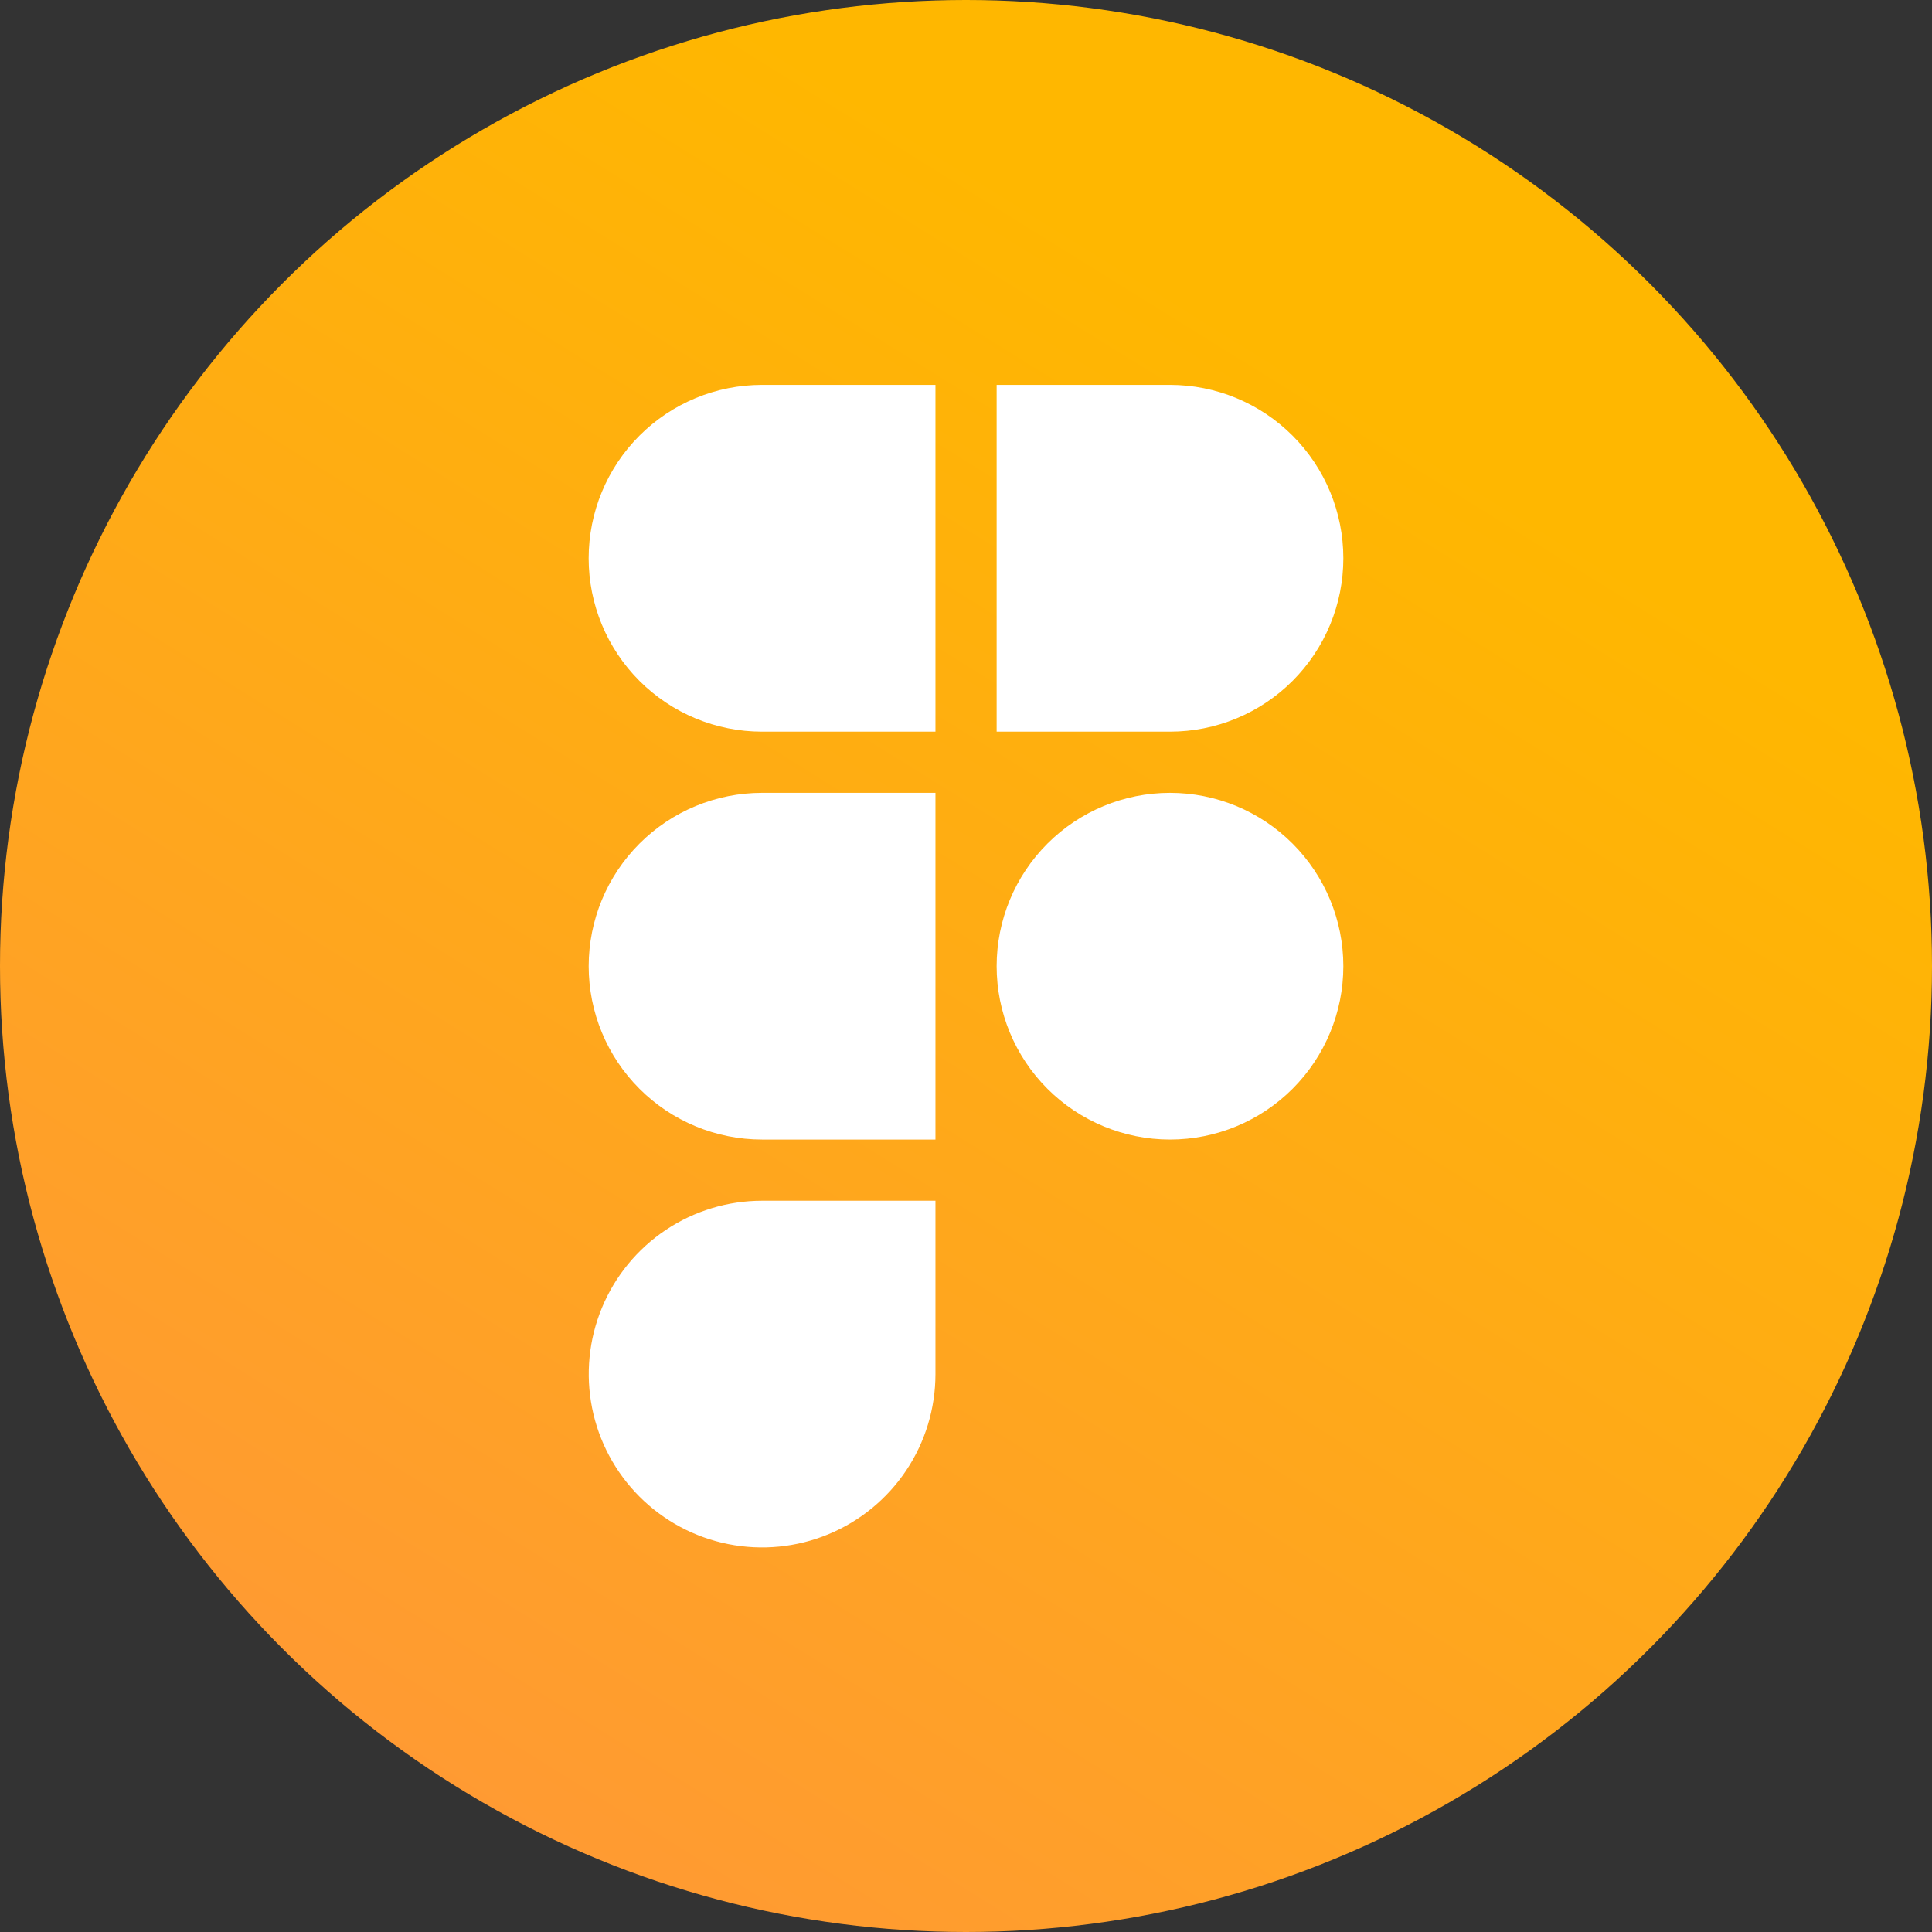 <svg width="512" height="512" viewBox="0 0 512 512" fill="none" xmlns="http://www.w3.org/2000/svg">
<rect x="0" y="0" width="512" height="512" fill="#333333" stroke="none"/>
<circle cx="256" cy="256" r="256" fill="url(#paint0_linear_210_211)"/>
<path fill-rule="evenodd" clip-rule="evenodd" d="M156.008 256.052C156.008 243.868 160.848 232.183 169.464 223.568C178.079 214.952 189.764 210.112 201.948 210.112H247.904V301.992H201.948C189.764 301.992 178.079 297.152 169.464 288.536C160.848 279.921 156.008 268.236 156.008 256.052ZM201.948 193.896H247.904V102H201.948C189.762 102 178.075 106.841 169.458 115.458C160.841 124.075 156 135.762 156 147.948C156 160.134 160.841 171.821 169.458 180.438C178.075 189.055 189.762 193.896 201.948 193.896ZM356 147.94C356.002 153.974 354.815 159.95 352.508 165.525C350.2 171.101 346.816 176.167 342.55 180.435C338.284 184.702 333.219 188.088 327.644 190.398C322.07 192.707 316.094 193.896 310.06 193.896H264.12V102H310.06C322.244 102 333.929 106.84 342.545 115.455C351.16 124.071 356 135.756 356 147.94ZM264.12 256.052C264.12 243.868 268.96 232.183 277.576 223.568C286.191 214.952 297.876 210.112 310.06 210.112C322.244 210.112 333.929 214.952 342.545 223.568C351.16 232.183 356 243.868 356 256.052C356 268.236 351.16 279.921 342.545 288.536C333.929 297.152 322.244 301.992 310.06 301.992C297.876 301.992 286.191 297.152 277.576 288.536C268.96 279.921 264.12 268.236 264.12 256.052ZM201.948 318.208H247.904V364.164C247.901 373.249 245.204 382.128 240.155 389.681C235.106 397.233 227.931 403.119 219.537 406.594C211.143 410.069 201.908 410.977 192.998 409.204C184.088 407.431 175.904 403.056 169.48 396.632C163.056 390.208 158.681 382.024 156.908 373.114C155.135 364.204 156.043 354.969 159.518 346.575C162.993 338.181 168.879 331.006 176.431 325.957C183.984 320.908 192.863 318.211 201.948 318.208Z" fill="white"/>
<defs>
<linearGradient id="paint0_linear_210_211" x1="344.32" y1="96" x2="85.76" y2="512" gradientUnits="userSpaceOnUse">
<stop stop-color="#FFB700"/>
<stop offset="1" stop-color="#FF9738"/>
</linearGradient>
</defs>
</svg>

